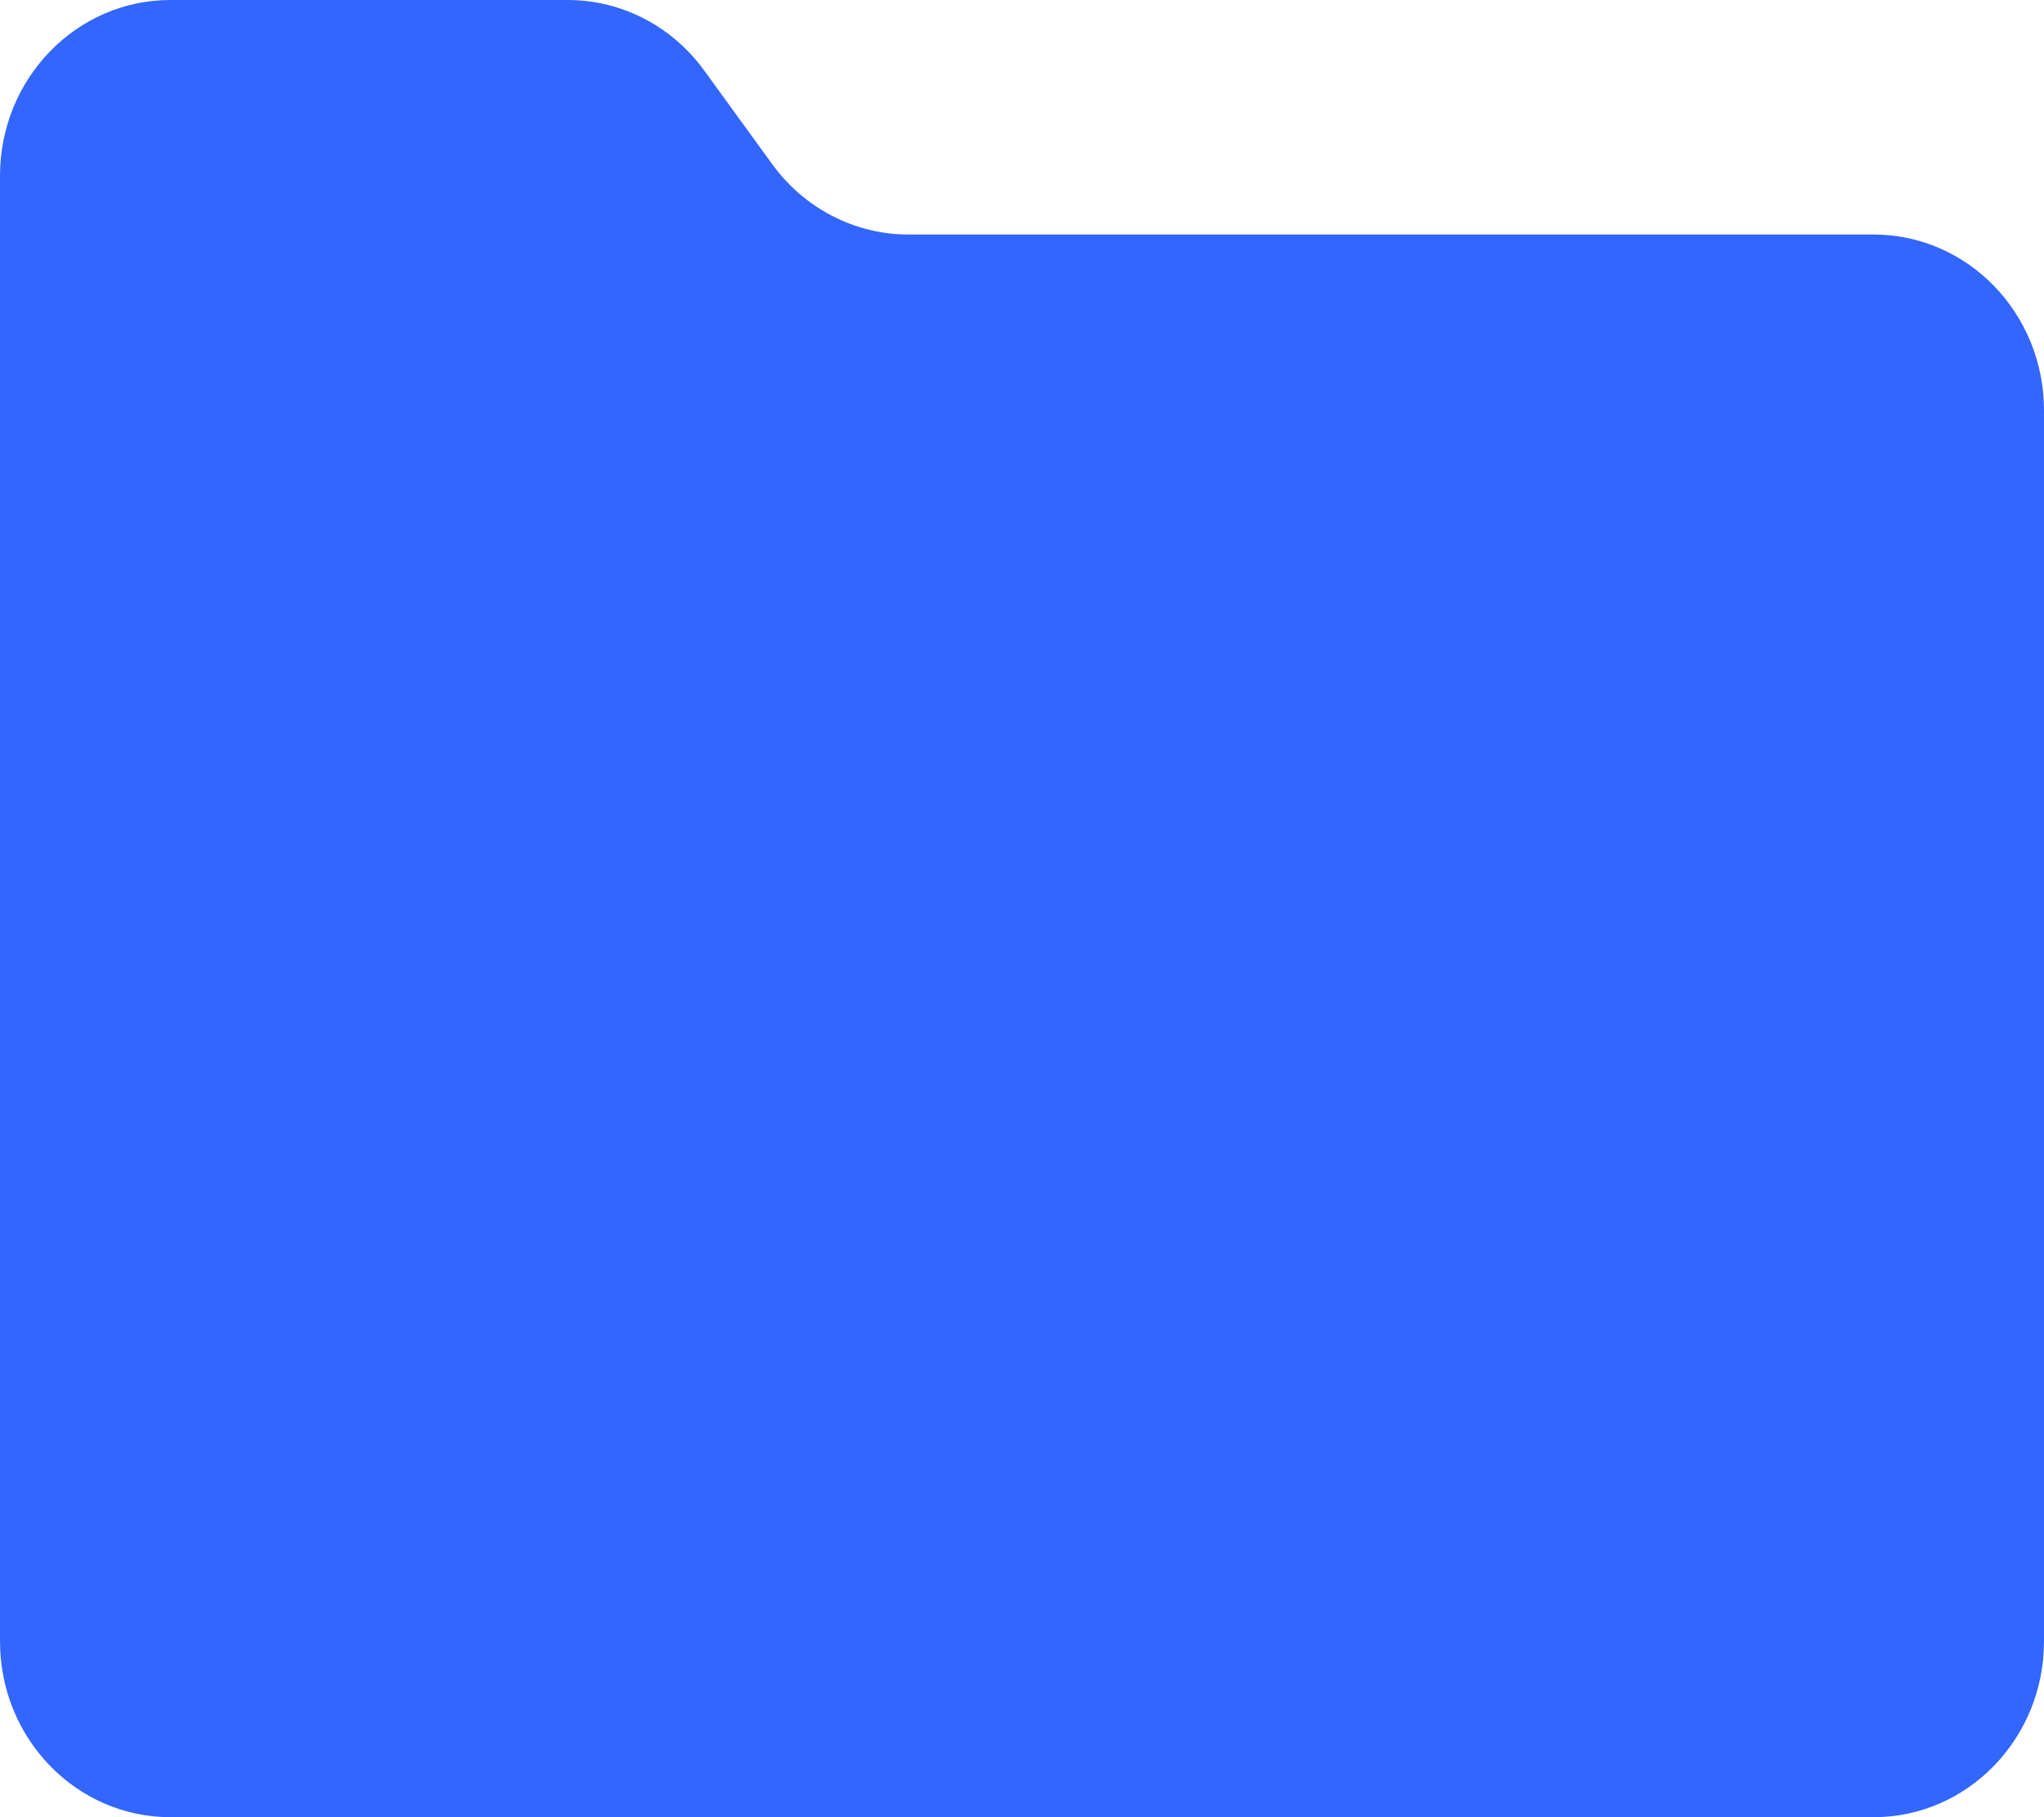 <svg width="18" height="16" viewBox="0 0 18 16" fill="none" xmlns="http://www.w3.org/2000/svg">
<path fill-rule="evenodd" clip-rule="evenodd" d="M1.5 9.53674e-07H5C5.472 9.53674e-07 5.917 0.229 6.2 0.619L6.8 1.445C7.083 1.835 7.528 2.065 8 2.065H16.5C17.328 2.065 18 2.758 18 3.613V14.452C18 15.307 17.328 16 16.5 16H1.5C0.672 16 0 15.307 0 14.452V1.548C0 0.693 0.672 9.53674e-07 1.5 9.53674e-07Z" fill="#3366FF"/>
</svg>
